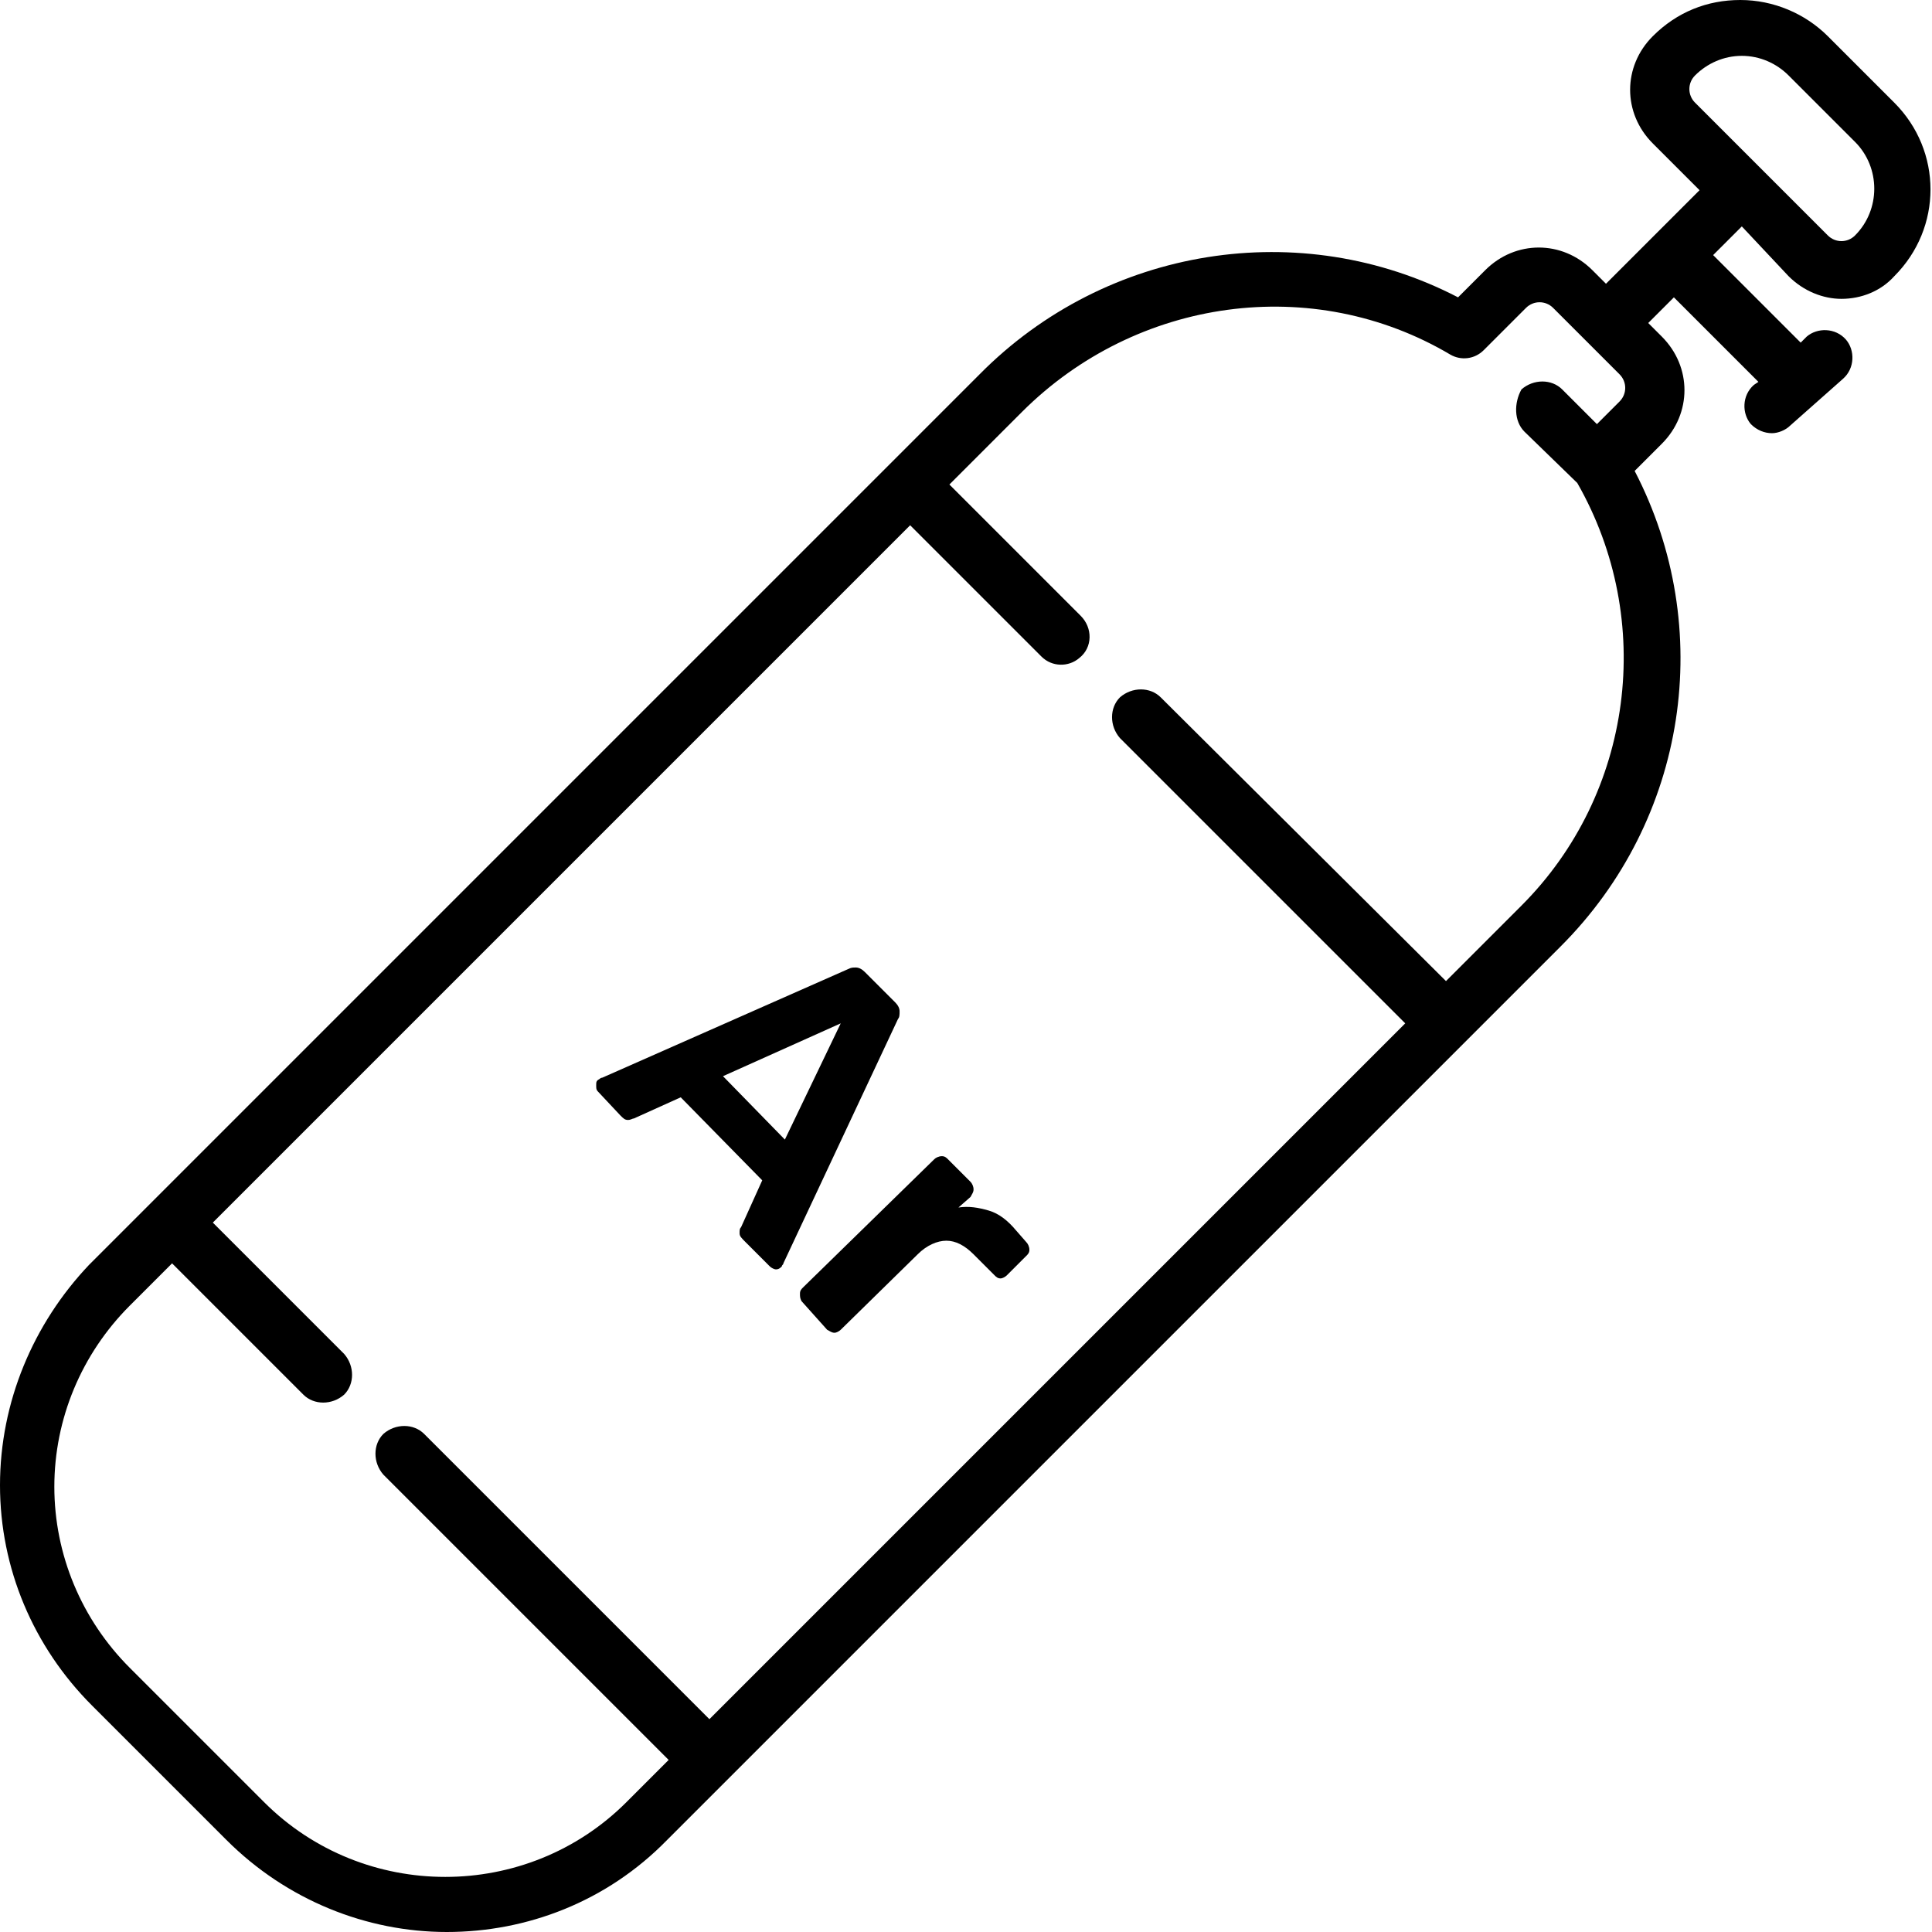 <?xml version="1.0" encoding="utf-8"?>
<!-- Generator: Adobe Illustrator 28.0.0, SVG Export Plug-In . SVG Version: 6.00 Build 0)  -->
<svg version="1.1" id="Layer_1" xmlns="http://www.w3.org/2000/svg" xmlns:xlink="http://www.w3.org/1999/xlink" x="0px" y="0px"
	 viewBox="0 0 128 128" style="enable-background:new 0 0 128 128;" xml:space="preserve">
<g>
	<g>
		<g>
			<path d="M118.5,18.3c1,1,2.3,1.5,3.5,1.5c1.3,0,2.6-0.5,3.5-1.5c3.2-3.2,3.2-8.3,0-11.5l-4.4-4.4c-1.5-1.5-3.6-2.4-5.8-2.4
				c-2.2,0-4.2,0.8-5.8,2.4c-2,2-2,5.1,0,7.1l3.1,3.1l-6.2,6.2l-0.9-0.9c-2-2-5.1-2-7.1,0l-1.8,1.8c-10.4-5.4-23.3-3.4-31.7,5.1
				l-59,59C2.2,87.7,0,92.9,0,98.4c0,5.5,2.2,10.7,6.1,14.6l8.9,8.9c4,4,9.3,6.1,14.6,6.1c5.3,0,10.6-2,14.6-6.1l59.2-59.2
				c8.4-8.4,10.3-21.1,4.9-31.5l1.8-1.8c2-2,2-5.1,0-7.1l-0.9-0.9l1.7-1.7l5.6,5.6l-0.3,0.2c-0.8,0.7-0.8,1.9-0.2,2.6
				c0.4,0.4,0.9,0.6,1.4,0.6c0.4,0,0.9-0.2,1.2-0.5l3.5-3.1c0.8-0.7,0.8-1.9,0.2-2.6c-0.7-0.8-1.9-0.8-2.6-0.2l-0.4,0.4l-5.8-5.8
				l1.9-1.9L118.5,18.3z M101,28.6l3.5,3.4c5.2,9.1,3.7,20.6-3.7,28l-5,5L76.9,46.2c-0.7-0.7-1.9-0.7-2.7,0c-0.7,0.7-0.7,1.9,0,2.7
				l18.9,18.9L47,113.9L28.1,95c-0.7-0.7-1.9-0.7-2.7,0c-0.7,0.7-0.7,1.9,0,2.7l18.9,18.9l-2.8,2.8c-6.6,6.6-17.4,6.6-24,0l-8.9-8.9
				c-3.2-3.2-5-7.5-5-12s1.8-8.8,5-12l2.8-2.8l8.7,8.7c0.7,0.7,1.9,0.7,2.7,0c0.7-0.7,0.7-1.9,0-2.7c0,0,0,0,0,0L14.1,81l46.2-46.2
				c10,10,8.5,8.5,8.7,8.7c0.7,0.7,1.8,0.7,2.5,0.1c0.9-0.7,0.9-2,0.1-2.8c0,0,0,0,0,0l-8.7-8.7l4.8-4.8c7.6-7.6,19.3-9.2,28.4-3.8
				c0,0,0,0,0,0c0.7,0.4,1.6,0.3,2.2-0.3c0,0,0,0,0,0l2.8-2.8c0.5-0.5,1.3-0.5,1.8,0l4.4,4.4c0.5,0.5,0.5,1.3,0,1.8l-1.5,1.5
				l-2.3-2.3c-0.7-0.7-1.9-0.7-2.7,0C100.3,26.7,100.3,27.9,101,28.6z M112.3,6.8c-0.5-0.5-0.5-1.3,0-1.8c0.8-0.8,1.9-1.3,3.1-1.3
				s2.3,0.5,3.1,1.3l4.4,4.4c1.7,1.7,1.7,4.5,0,6.2c-0.5,0.5-1.3,0.5-1.8,0L112.3,6.8z"/>
		</g>
	</g>
	<g>
		<path d="M39.6,72.3c-0.1-0.1-0.1-0.2-0.1-0.4c0-0.2,0-0.3,0.2-0.4c0,0,0.1-0.1,0.2-0.1l16.3-7.2c0.2-0.1,0.3-0.1,0.5-0.1
			c0.2,0,0.4,0.1,0.6,0.3l2,2c0.2,0.2,0.3,0.4,0.3,0.6c0,0.2,0,0.4-0.1,0.5l-7.6,16.2c0,0.1-0.1,0.1-0.1,0.2
			c-0.1,0.1-0.2,0.2-0.4,0.2c-0.1,0-0.3-0.1-0.4-0.2l-1.6-1.6C49.1,82,49,81.9,49,81.7c0-0.2,0-0.3,0.1-0.4l1.4-3.1l-5.4-5.5
			L42,74.1c-0.1,0-0.2,0.1-0.4,0.1c-0.2,0-0.3-0.1-0.5-0.3L39.6,72.3z M47.9,71.3l4.1,4.2l3.7-7.7L47.9,71.3z"/>
		<path d="M53.1,86.2C53,86,53,85.9,53,85.7c0-0.2,0.1-0.3,0.2-0.4l8.7-8.5c0.1-0.1,0.3-0.2,0.5-0.2c0.2,0,0.3,0.1,0.4,0.2l1.5,1.5
			c0.1,0.1,0.2,0.3,0.2,0.5c0,0.2-0.1,0.3-0.2,0.5l-0.8,0.7c0.7-0.1,1.3,0,2,0.2c0.7,0.2,1.3,0.7,1.8,1.3l0.7,0.8
			c0.1,0.1,0.2,0.3,0.2,0.5c0,0.2-0.1,0.3-0.2,0.4l-1.3,1.3c-0.1,0.1-0.3,0.2-0.4,0.2c-0.2,0-0.3-0.1-0.4-0.2l-1.4-1.4
			c-0.6-0.6-1.2-0.9-1.8-0.9c-0.6,0-1.3,0.3-1.9,0.9l-5.1,5c-0.1,0.1-0.3,0.2-0.4,0.2c-0.2,0-0.3-0.1-0.5-0.2L53.1,86.2z"/>
	</g>
</g>
</svg>
